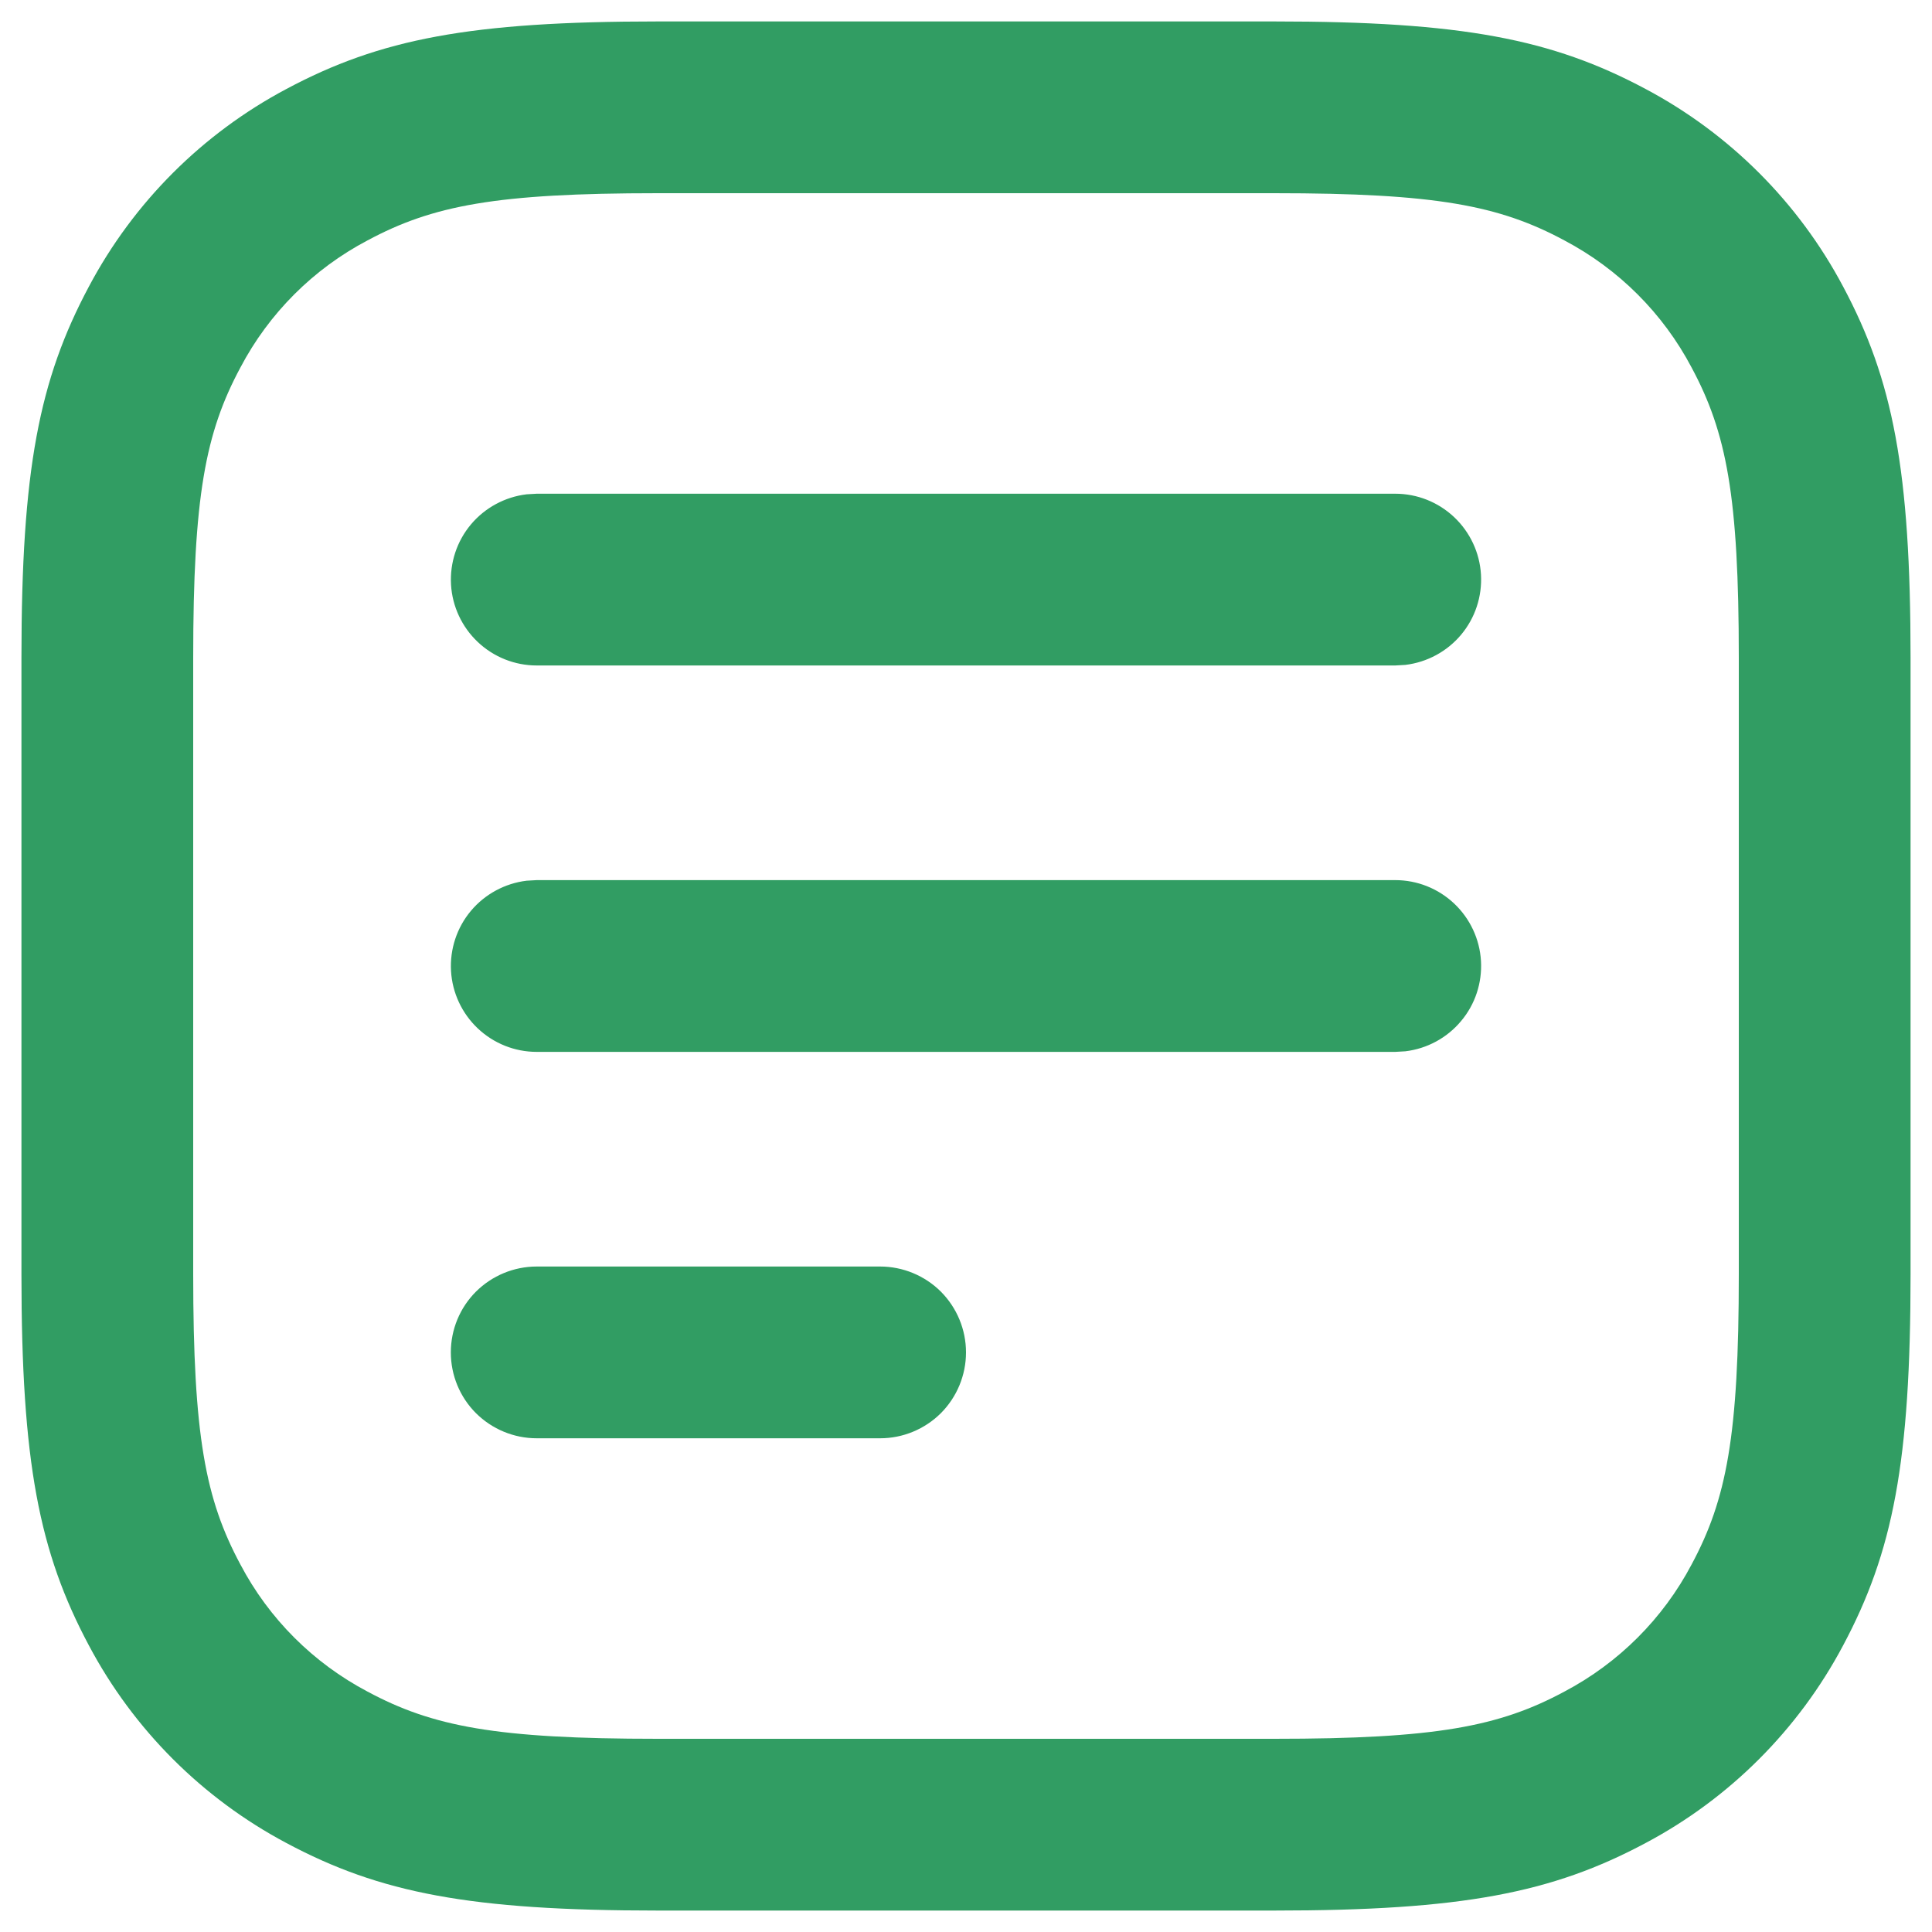 <svg width="20" height="20" viewBox="0 0 20 20" fill="none" xmlns="http://www.w3.org/2000/svg">
<path d="M13.191 0.222C15.132 0.222 16.065 0.403 17.035 0.921C17.905 1.383 18.617 2.095 19.079 2.965C19.597 3.935 19.778 4.868 19.778 6.809V13.191C19.778 15.132 19.597 16.065 19.079 17.035C18.617 17.905 17.905 18.617 17.035 19.079C16.065 19.597 15.132 19.778 13.191 19.778H6.809C4.868 19.778 3.935 19.597 2.965 19.079C2.095 18.617 1.383 17.905 0.921 17.035C0.403 16.065 0.222 15.133 0.222 13.191V6.809C0.222 4.868 0.403 3.935 0.921 2.965C1.383 2.095 2.095 1.383 2.965 0.921C3.935 0.403 4.868 0.222 6.809 0.222H13.191ZM13.191 2H6.809C5.137 2 4.48 2.126 3.804 2.489C3.243 2.784 2.784 3.243 2.489 3.804C2.126 4.48 2 5.137 2 6.809V13.191C2 14.863 2.126 15.52 2.489 16.196C2.784 16.757 3.243 17.215 3.804 17.511C4.48 17.874 5.137 18 6.809 18H13.191C14.863 18 15.52 17.874 16.195 17.511C16.756 17.215 17.215 16.757 17.511 16.196C17.874 15.52 18 14.863 18 13.191V6.809C18 5.137 17.874 4.48 17.511 3.804C17.215 3.243 16.756 2.785 16.195 2.489C15.52 2.126 14.863 2 13.191 2ZM9.111 13.111C9.347 13.111 9.573 13.205 9.74 13.371C9.906 13.538 10 13.764 10 14C10 14.236 9.906 14.462 9.74 14.629C9.573 14.795 9.347 14.889 9.111 14.889H5.556C5.32 14.889 5.094 14.795 4.927 14.629C4.76 14.462 4.667 14.236 4.667 14C4.667 13.764 4.76 13.538 4.927 13.371C5.094 13.205 5.32 13.111 5.556 13.111H9.111ZM5.556 9.111H14.444C14.671 9.111 14.889 9.198 15.054 9.354C15.218 9.509 15.318 9.722 15.331 9.948C15.344 10.174 15.271 10.397 15.125 10.57C14.98 10.744 14.773 10.856 14.548 10.883L14.444 10.889H5.556C5.329 10.889 5.111 10.802 4.946 10.646C4.782 10.491 4.682 10.278 4.669 10.052C4.656 9.826 4.729 9.603 4.875 9.429C5.02 9.256 5.227 9.144 5.452 9.117L5.556 9.111H14.444H5.556ZM14.444 5.111C14.671 5.111 14.889 5.198 15.054 5.354C15.218 5.509 15.318 5.722 15.331 5.948C15.344 6.174 15.271 6.397 15.125 6.571C14.98 6.744 14.773 6.856 14.548 6.883L14.444 6.889H5.556C5.329 6.889 5.111 6.802 4.946 6.646C4.782 6.491 4.682 6.278 4.669 6.052C4.656 5.826 4.729 5.603 4.875 5.429C5.02 5.256 5.227 5.144 5.452 5.117L5.556 5.111H14.444Z" fill="#319D63"/>
</svg>
